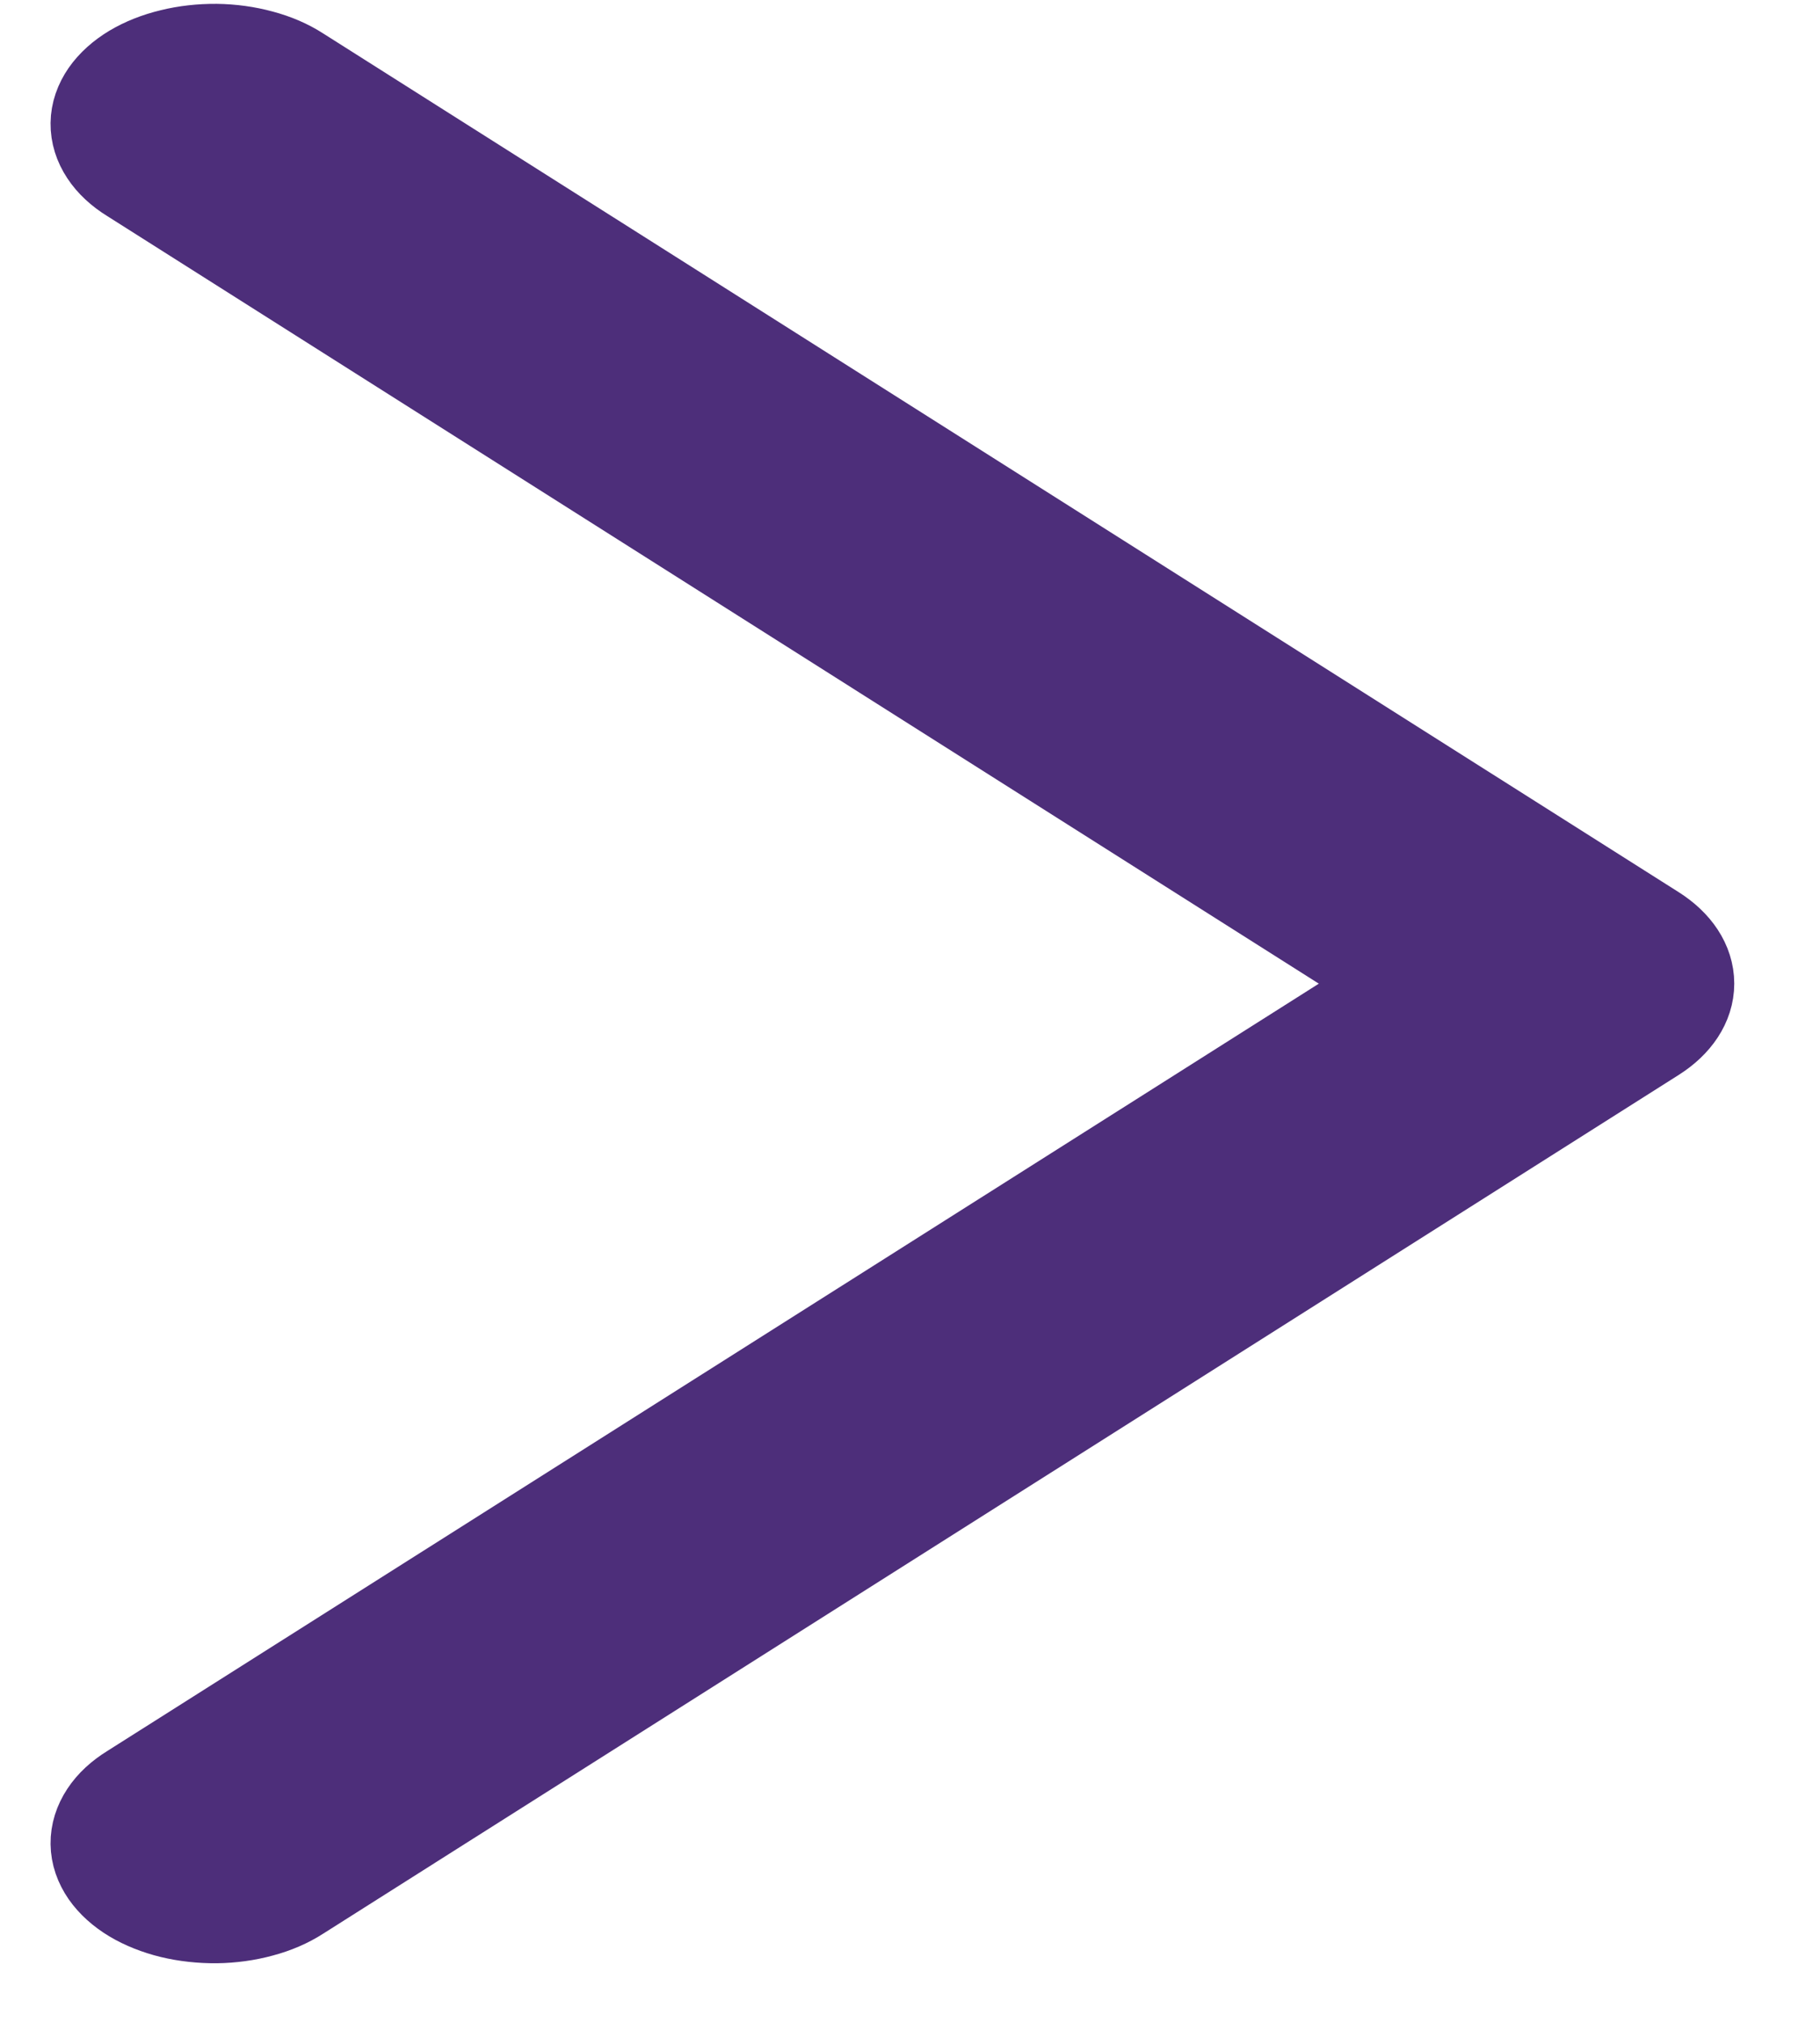 <svg width="18" height="20" viewBox="0 0 18 20" fill="none" xmlns="http://www.w3.org/2000/svg">
<path d="M13.977 9.725L1.325 1.712C1.221 1.648 1.138 1.571 1.083 1.487C1.027 1.403 0.999 1.312 1 1.221C1.001 1.13 1.032 1.04 1.09 0.956C1.148 0.873 1.232 0.797 1.338 0.733C1.444 0.67 1.569 0.62 1.707 0.587C1.844 0.553 1.991 0.537 2.139 0.538C2.286 0.54 2.432 0.56 2.567 0.597C2.703 0.633 2.825 0.686 2.927 0.752L16.336 9.244C16.539 9.373 16.652 9.545 16.652 9.725C16.652 9.904 16.539 10.076 16.336 10.205L2.927 18.697C2.825 18.763 2.703 18.816 2.567 18.852C2.432 18.889 2.286 18.909 2.139 18.911C1.991 18.912 1.844 18.896 1.707 18.863C1.569 18.829 1.444 18.779 1.338 18.716C1.232 18.652 1.148 18.576 1.09 18.493C1.032 18.409 1.001 18.319 1 18.228C0.999 18.137 1.027 18.047 1.083 17.962C1.138 17.878 1.221 17.801 1.325 17.737L13.979 9.725H13.977Z" fill="#4D2E7A" stroke="#4D2E7A"/>
</svg>
